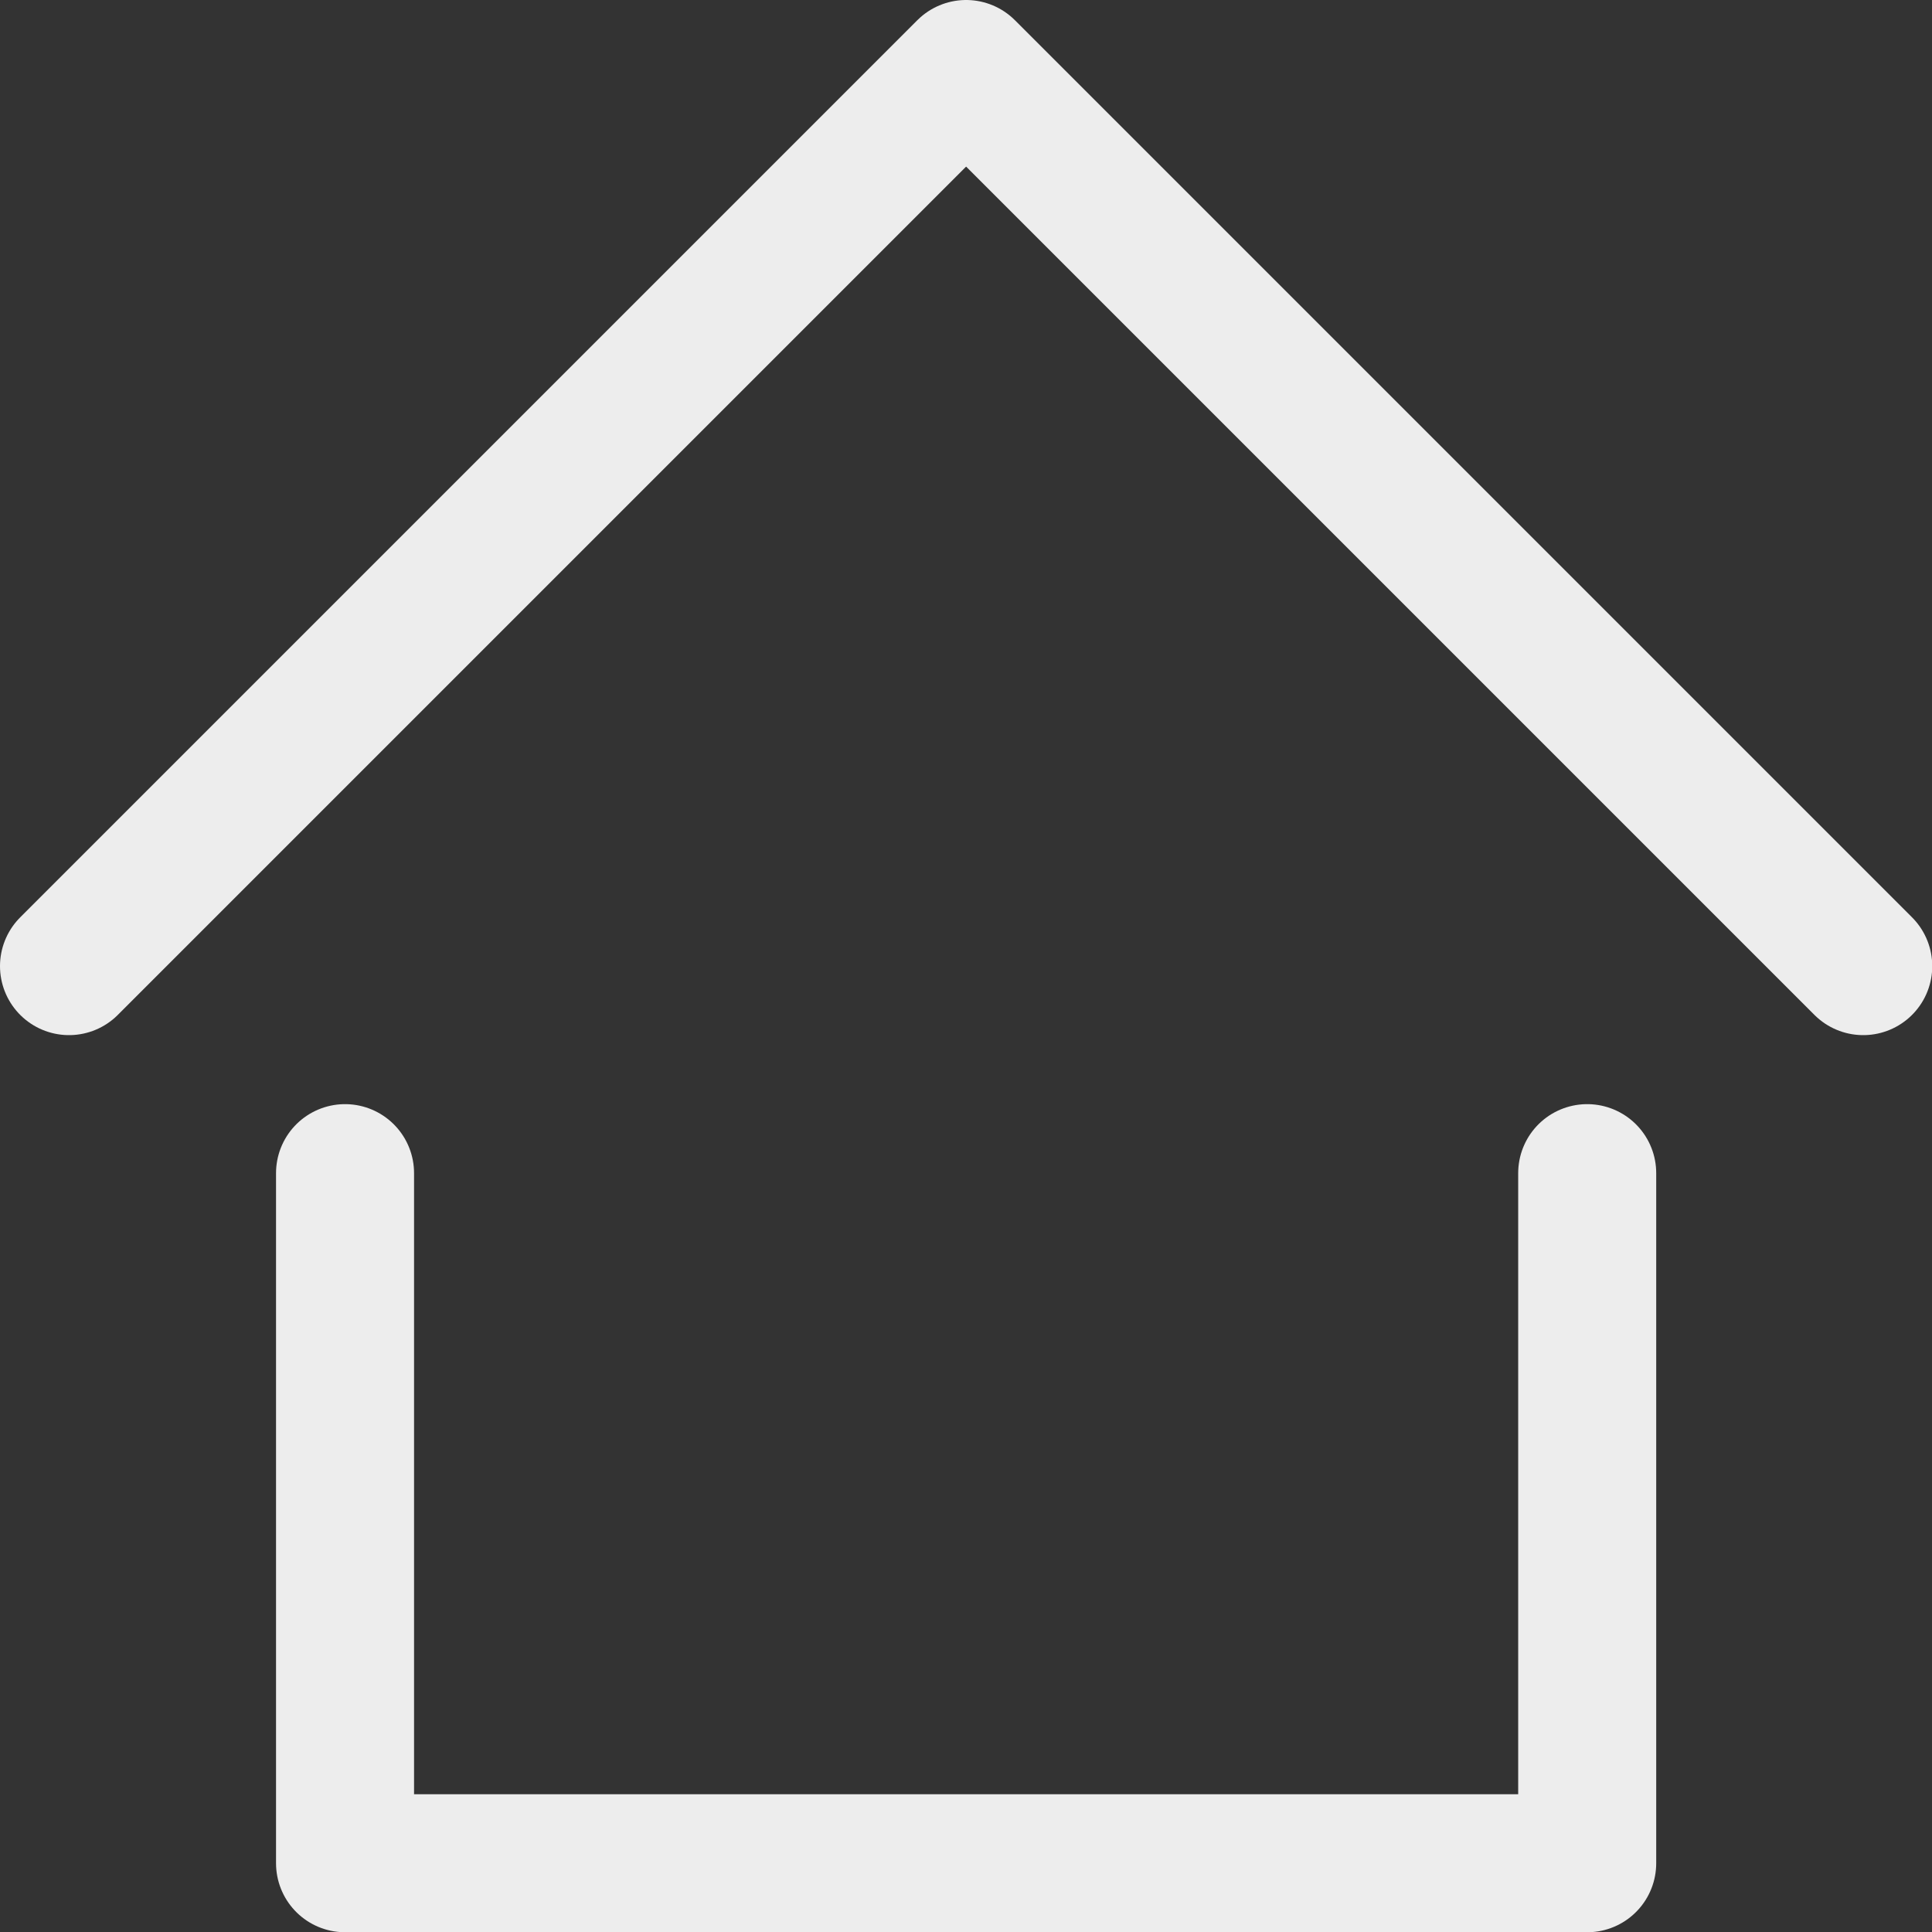 <svg xmlns="http://www.w3.org/2000/svg" viewBox="0 0 48 48">
  
<rect x="0" y="0" width="48" height="48" fill="#333333" stroke="none"/>
  
<g transform="matrix(3.429,0,0,3.429,0,0)"><g>
    <polyline points="0.5 7 7 0.5 13.5 7" style="fill: none;stroke: #ededed;stroke-linecap: round;stroke-linejoin: round"></polyline>
    <polyline points="2.5 8.5 2.5 13.5 11.5 13.5 11.5 8.5" style="fill: none;stroke: #ededed;stroke-linecap: round;stroke-linejoin: round"></polyline>
  </g></g></svg>